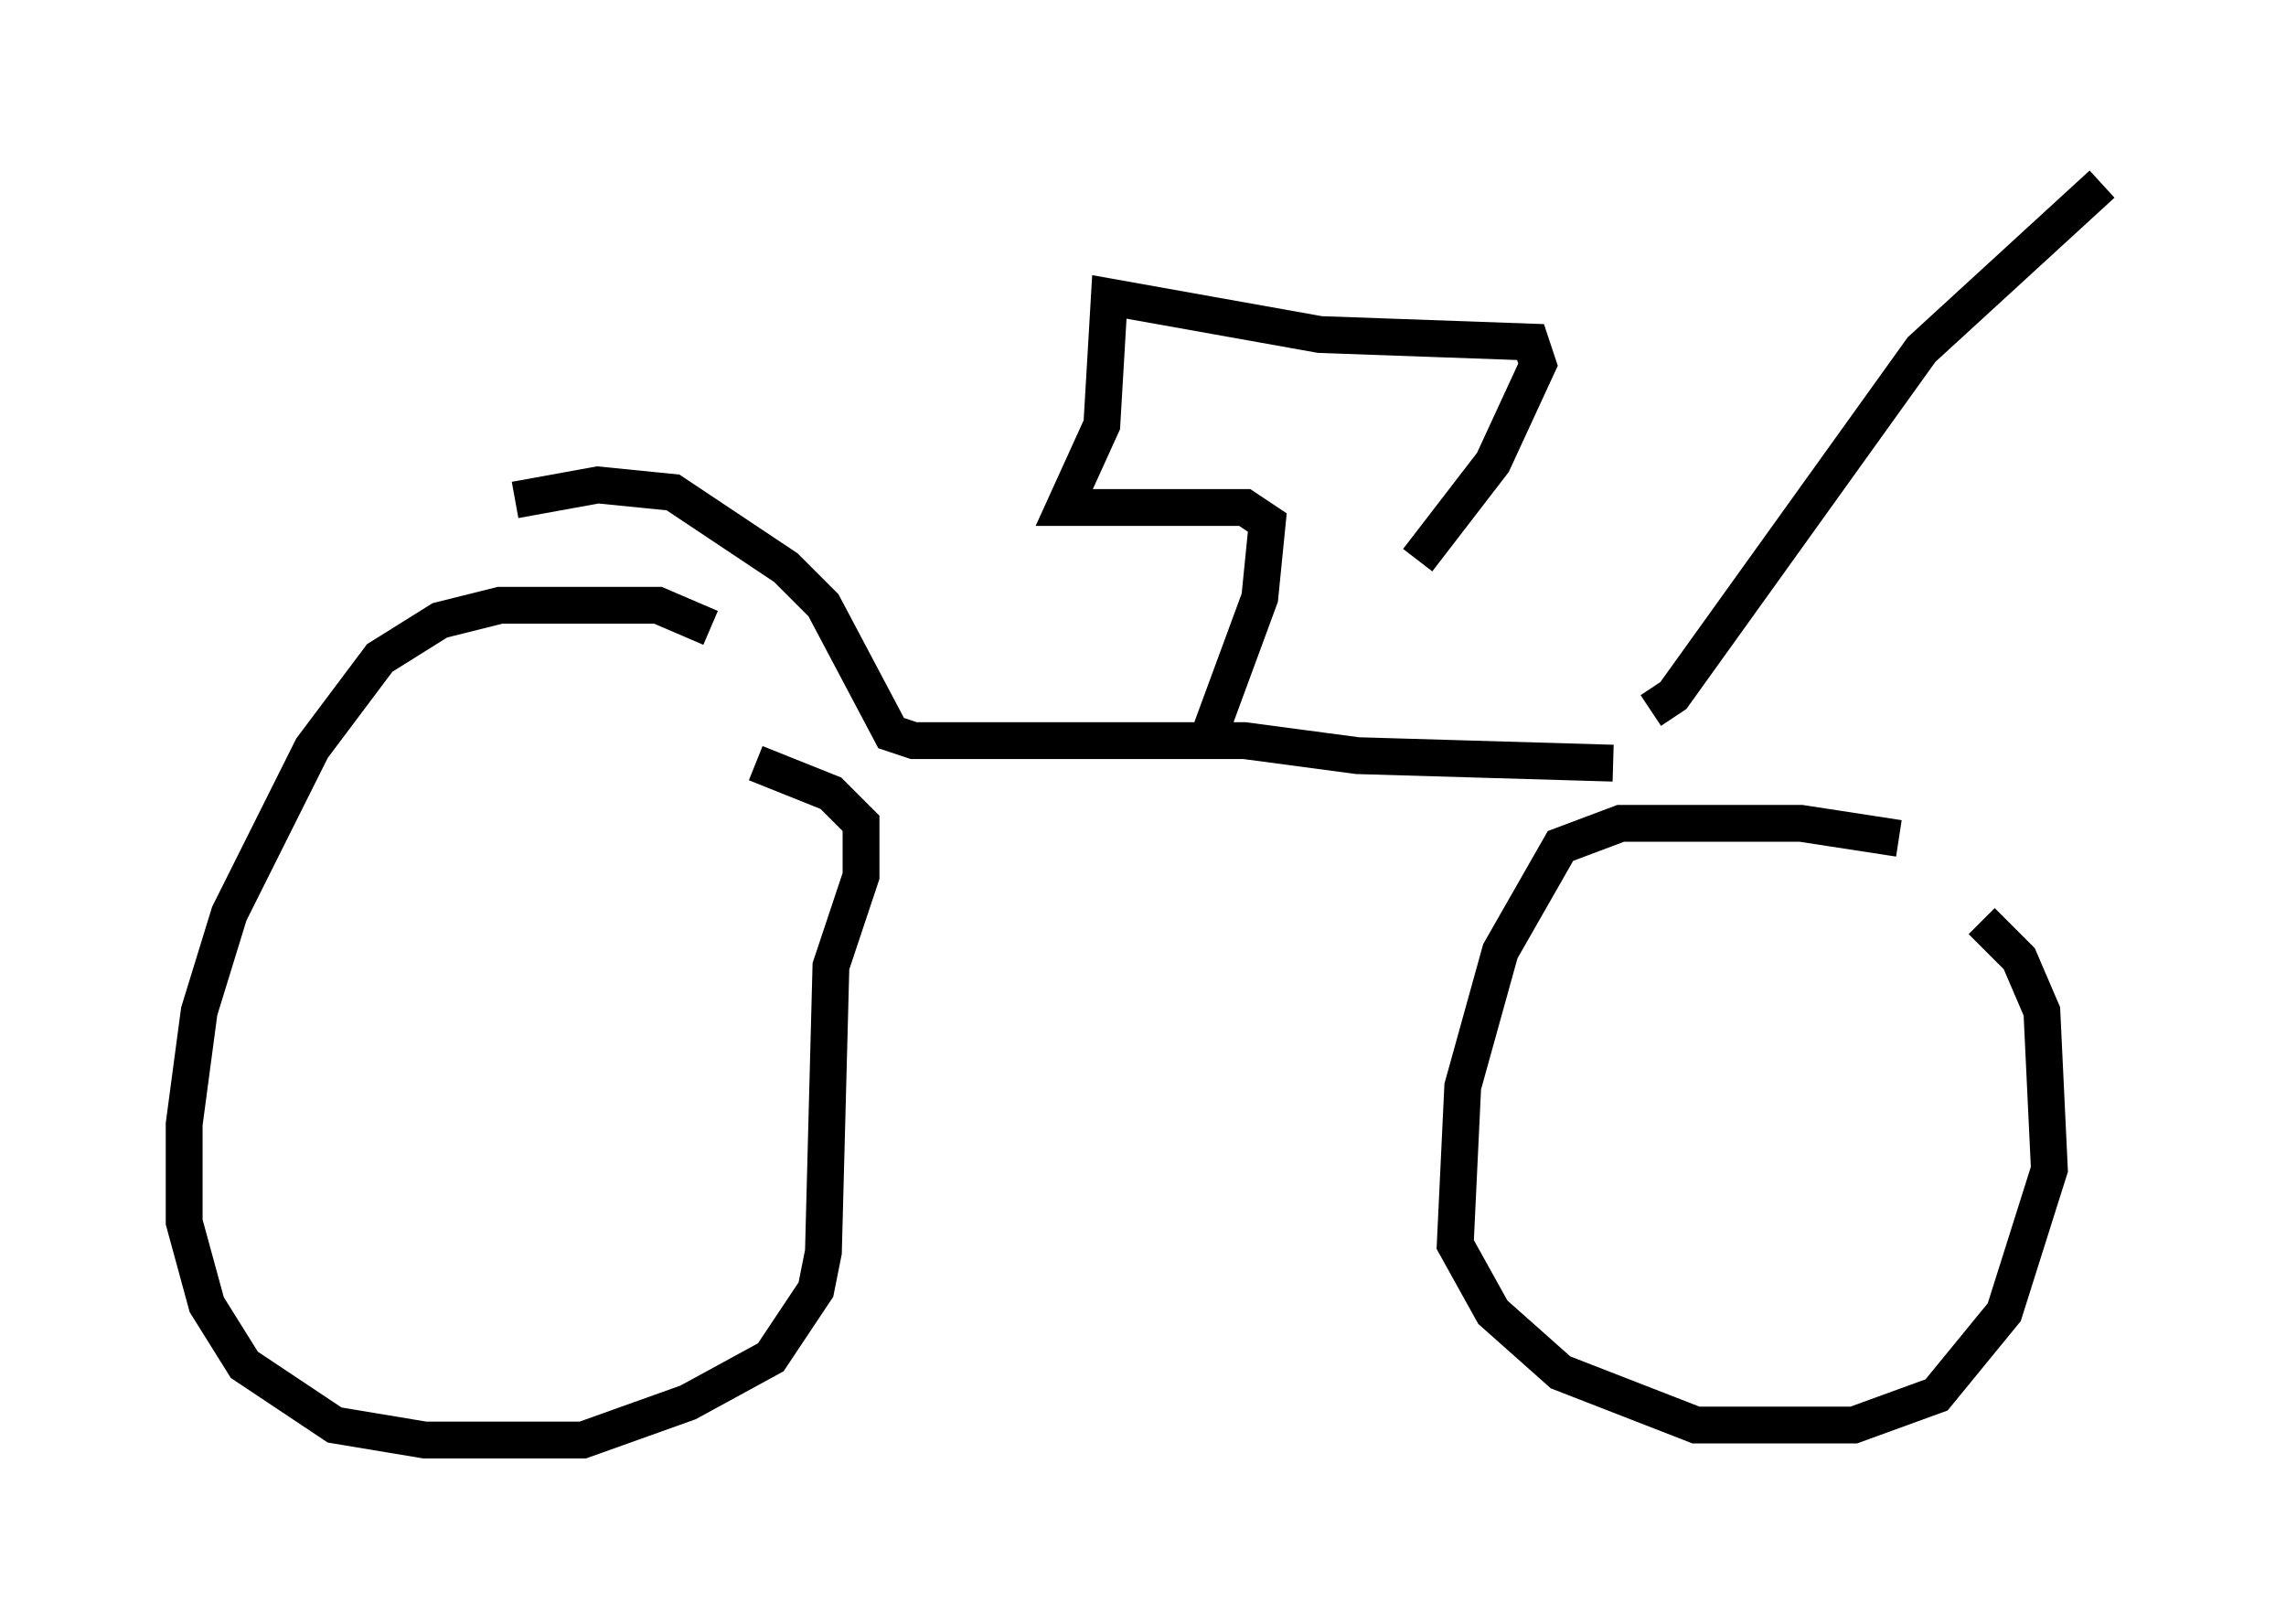<?xml version="1.0" encoding="utf-8" ?>
<svg baseProfile="full" height="44.096" version="1.1" width="62.063" xmlns="http://www.w3.org/2000/svg" xmlns:ev="http://www.w3.org/2001/xml-events" xmlns:xlink="http://www.w3.org/1999/xlink"><defs /><rect fill="white" height="44.096" width="62.063" x="0" y="0" /><path d="M20.517, 18.067 m-1.225, -1.021 l-1.429, -0.613 -4.288, 0.0 l-1.633, 0.408 -1.633, 1.021 l-1.838, 2.45 -2.246, 4.492 l-0.817, 2.654 -0.408, 3.063 l0.0, 2.654 0.613, 2.246 l1.021, 1.633 2.45, 1.633 l2.45, 0.408 4.288, 0.0 l2.858, -1.021 2.246, -1.225 l1.225, -1.838 0.204, -1.021 l0.204, -7.758 0.817, -2.45 l0.0, -1.429 -0.817, -0.817 l-2.042, -0.817 m-6.533, -7.146 l2.246, -0.408 2.042, 0.204 l3.063, 2.042 1.021, 1.021 l1.838, 3.471 0.613, 0.204 l8.983, 0.0 3.063, 0.408 l6.942, 0.204 m7.758, 2.042 l-2.654, -0.408 -4.9, 0.0 l-1.633, 0.613 -1.633, 2.858 l-1.021, 3.675 -0.204, 4.288 l1.021, 1.838 1.838, 1.633 l3.675, 1.429 4.288, 0.0 l2.246, -0.817 1.838, -2.246 l1.225, -3.879 -0.204, -4.288 l-0.613, -1.429 -1.021, -1.021 m-8.983, -5.717 l0.613, -0.408 6.738, -9.392 l4.9, -4.492 m-24.296, 15.109 l1.429, -3.879 0.204, -2.042 l-0.613, -0.408 -4.9, 0.0 l1.021, -2.246 0.204, -3.471 l5.717, 1.021 5.717, 0.204 l0.204, 0.613 -1.225, 2.654 l-2.042, 2.654 " fill="none" stroke="black" stroke-width="1" /></svg>